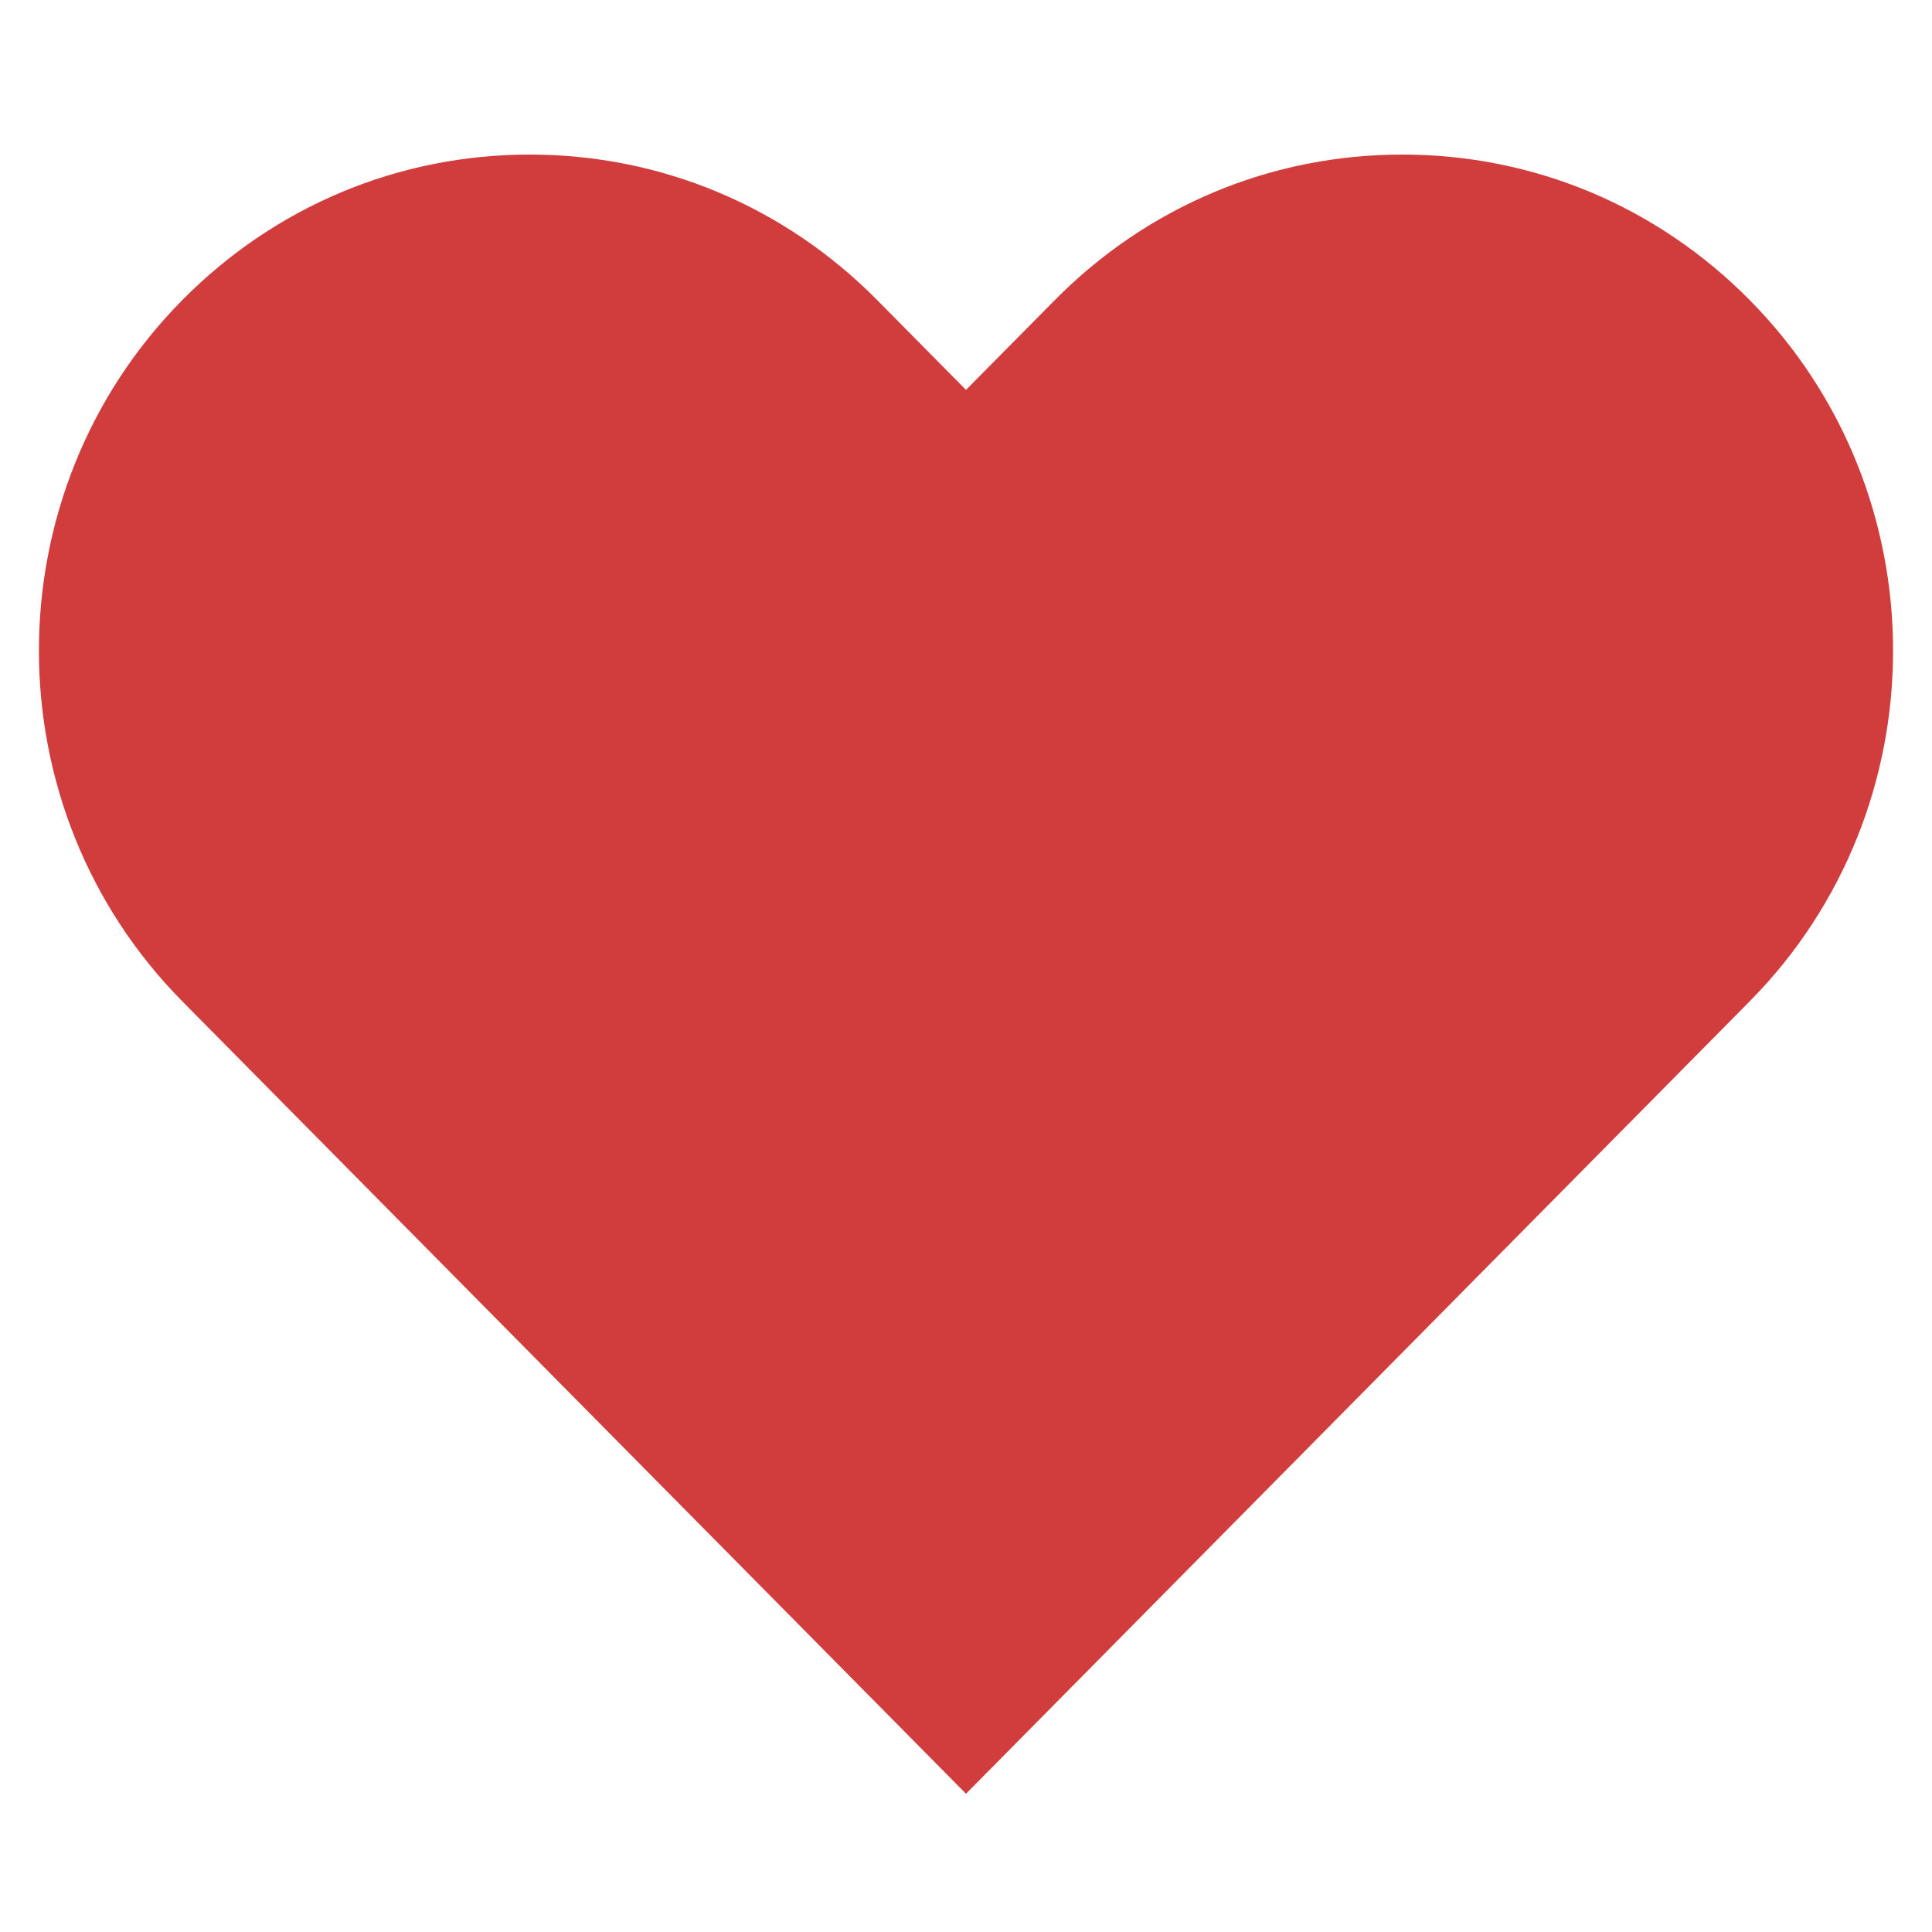 <?xml version="1.0" encoding="utf-8"?>
<svg version="1.1" x="0px" y="0px" viewBox="0 0 50 50" style="enable-background:new 0 0 50 50;" xmlns="http://www.w3.org/2000/svg">
  <g/>
  <g id="Layer_1">
    <path fill-rule="nonzero" fill="#d13d3d" d="M 45.281 25.915 C 50.23 20.911 50.23 12.769 45.281 7.765 C 42.881 5.337 39.688 4 36.292 4 C 36.291 4 36.291 4 36.291 4 C 32.895 4 29.701 5.337 27.3 7.765 L 25 10.09 L 22.7 7.765 C 20.299 5.337 17.106 4 13.709 4 C 10.313 4 7.12 5.337 4.719 7.765 C -0.23 12.769 -0.23 20.911 4.719 25.915 L 25 46.422 L 45.281 25.915 Z"/>
  </g>
</svg>